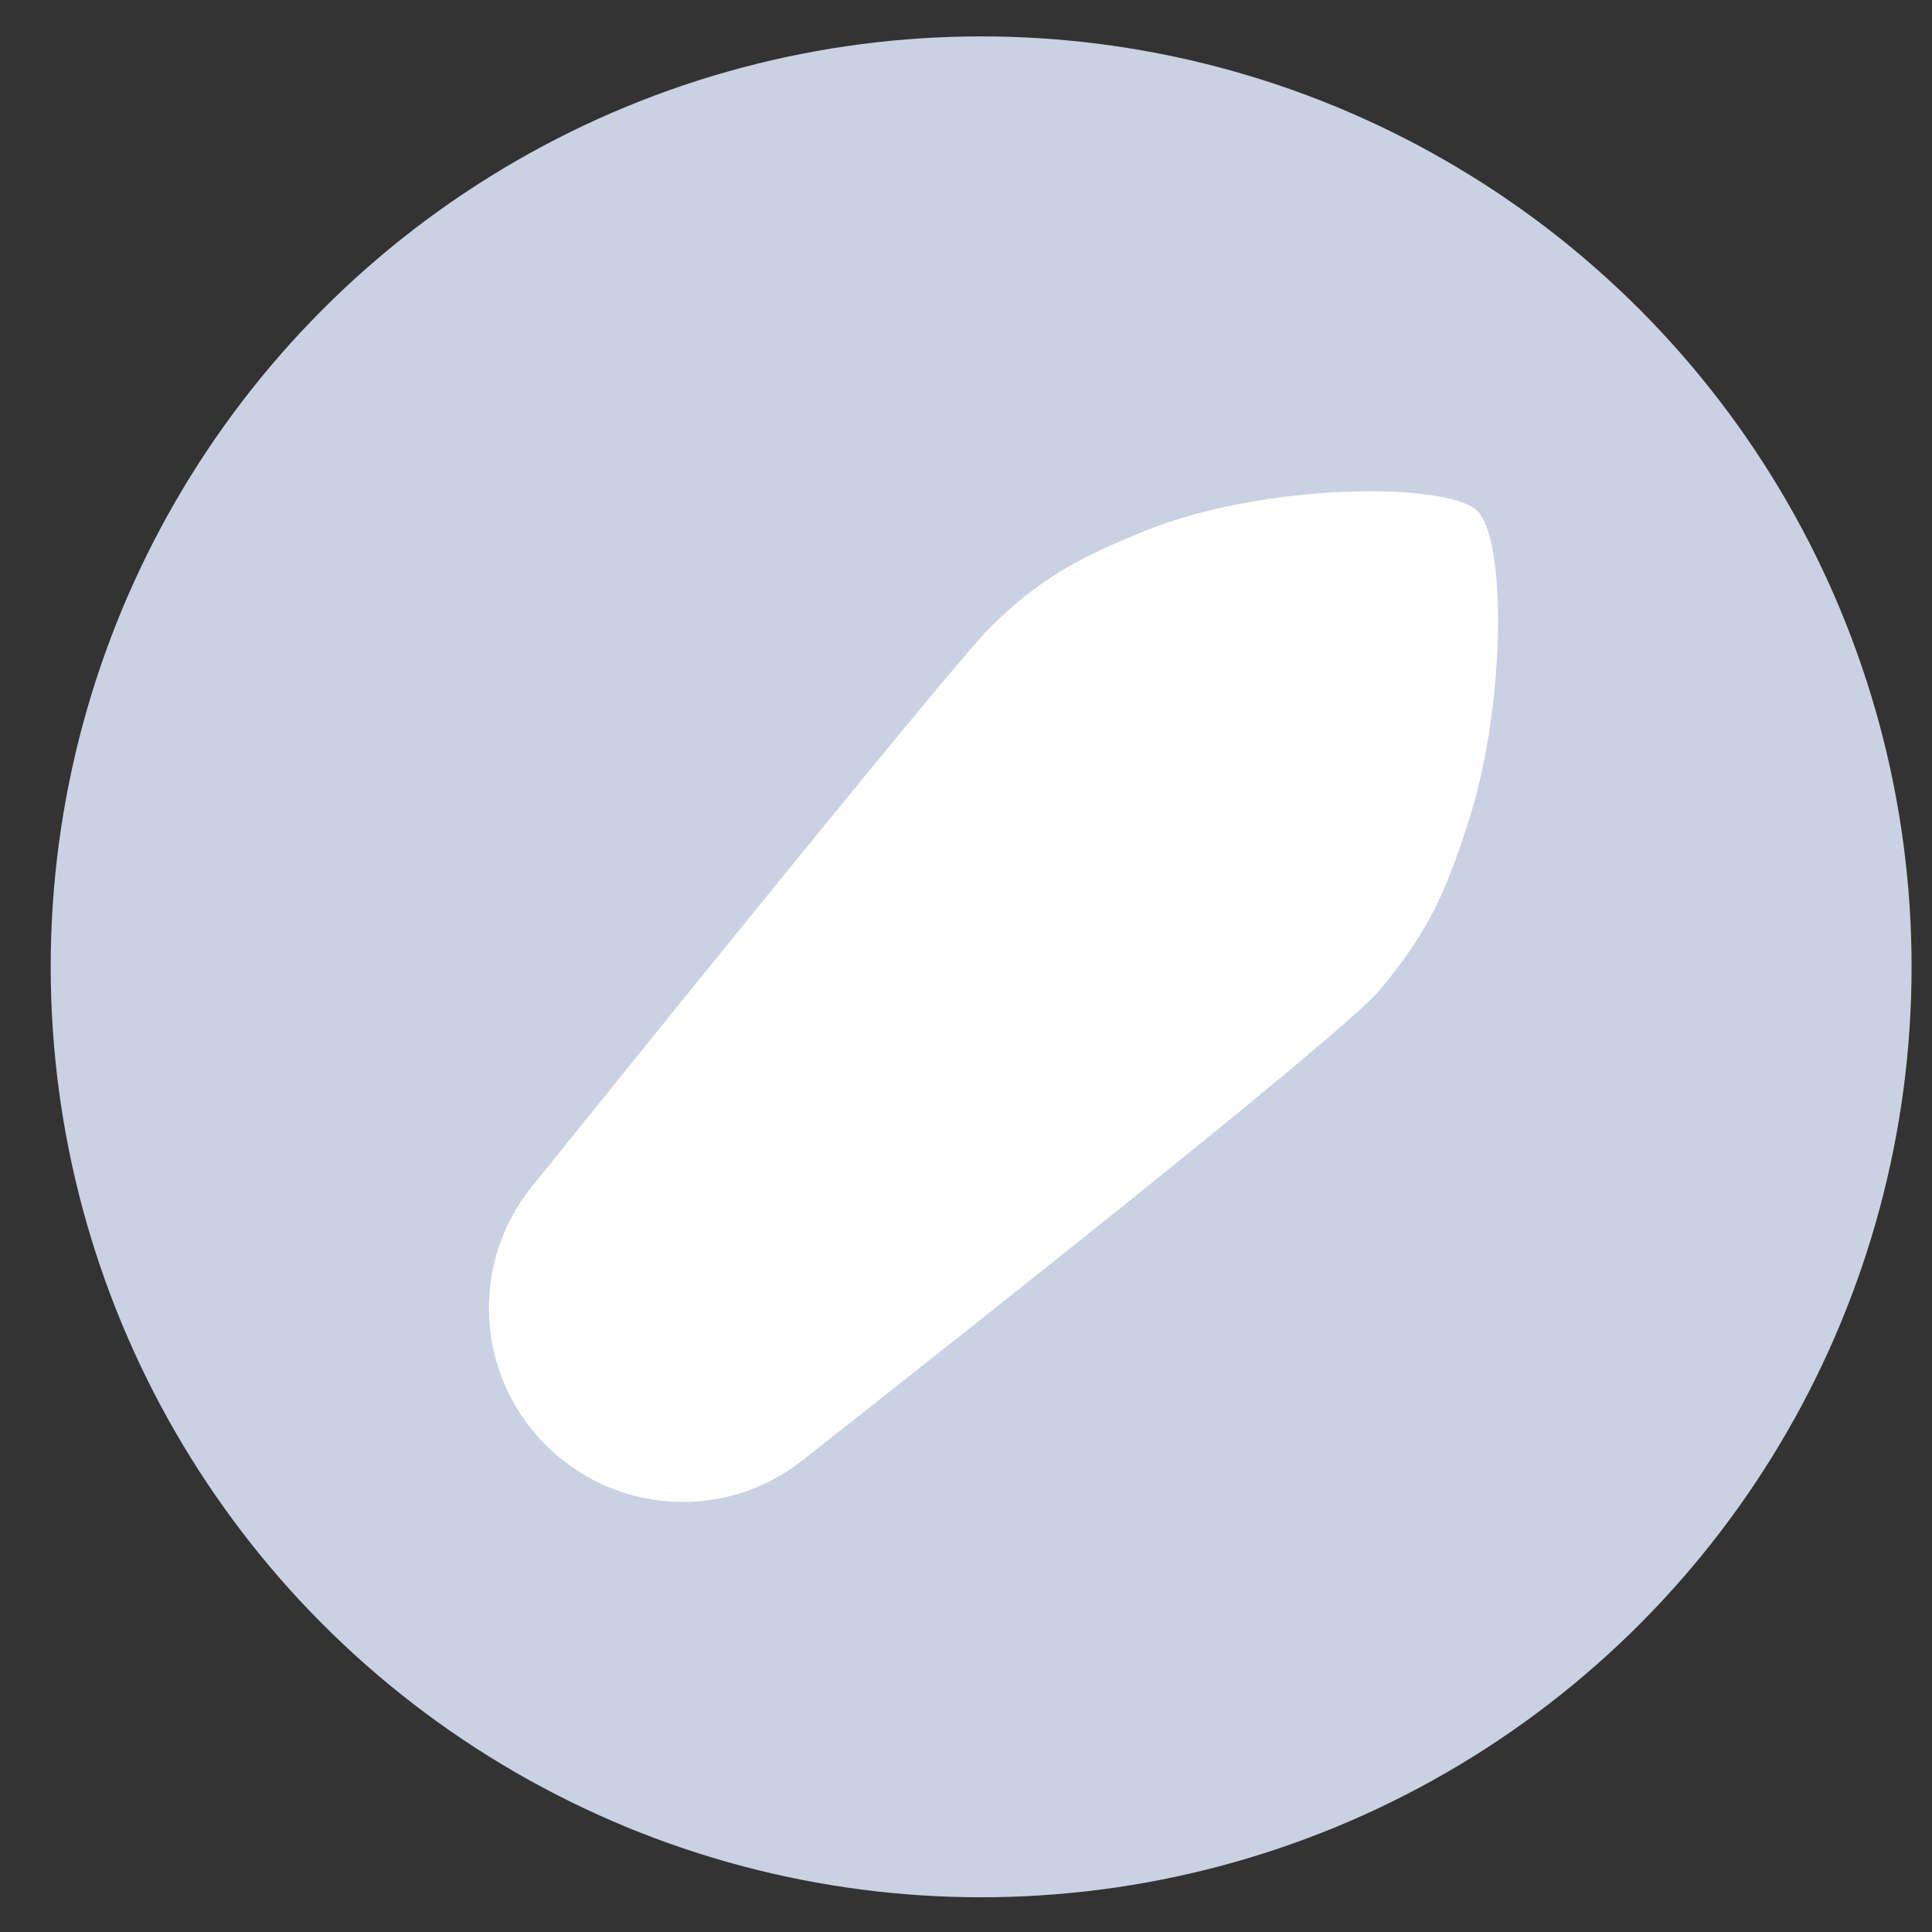 <svg width="37" height="37" viewBox="0 0 37 37" fill="none" xmlns="http://www.w3.org/2000/svg">
<rect x="0" y="0" width="37" height="37" fill="#333333" stroke="none"/>
<circle cx="18.79" cy="18.516" r="17.819" fill="#CAD1E2"/>
<path d="M26.426 18.958C25.761 19.757 19.126 25.012 15.357 27.975C13.882 29.134 11.778 29.002 10.452 27.675C9.113 26.335 8.993 24.206 10.182 22.73C13.143 19.055 18.285 12.695 18.945 12.034C19.881 11.099 20.659 10.677 21.938 10.163C24.246 9.236 27.735 9.227 28.296 9.789C28.857 10.35 28.838 13.554 28.109 15.777C27.672 17.113 27.361 17.835 26.426 18.958Z" fill="white"/>
</svg>
